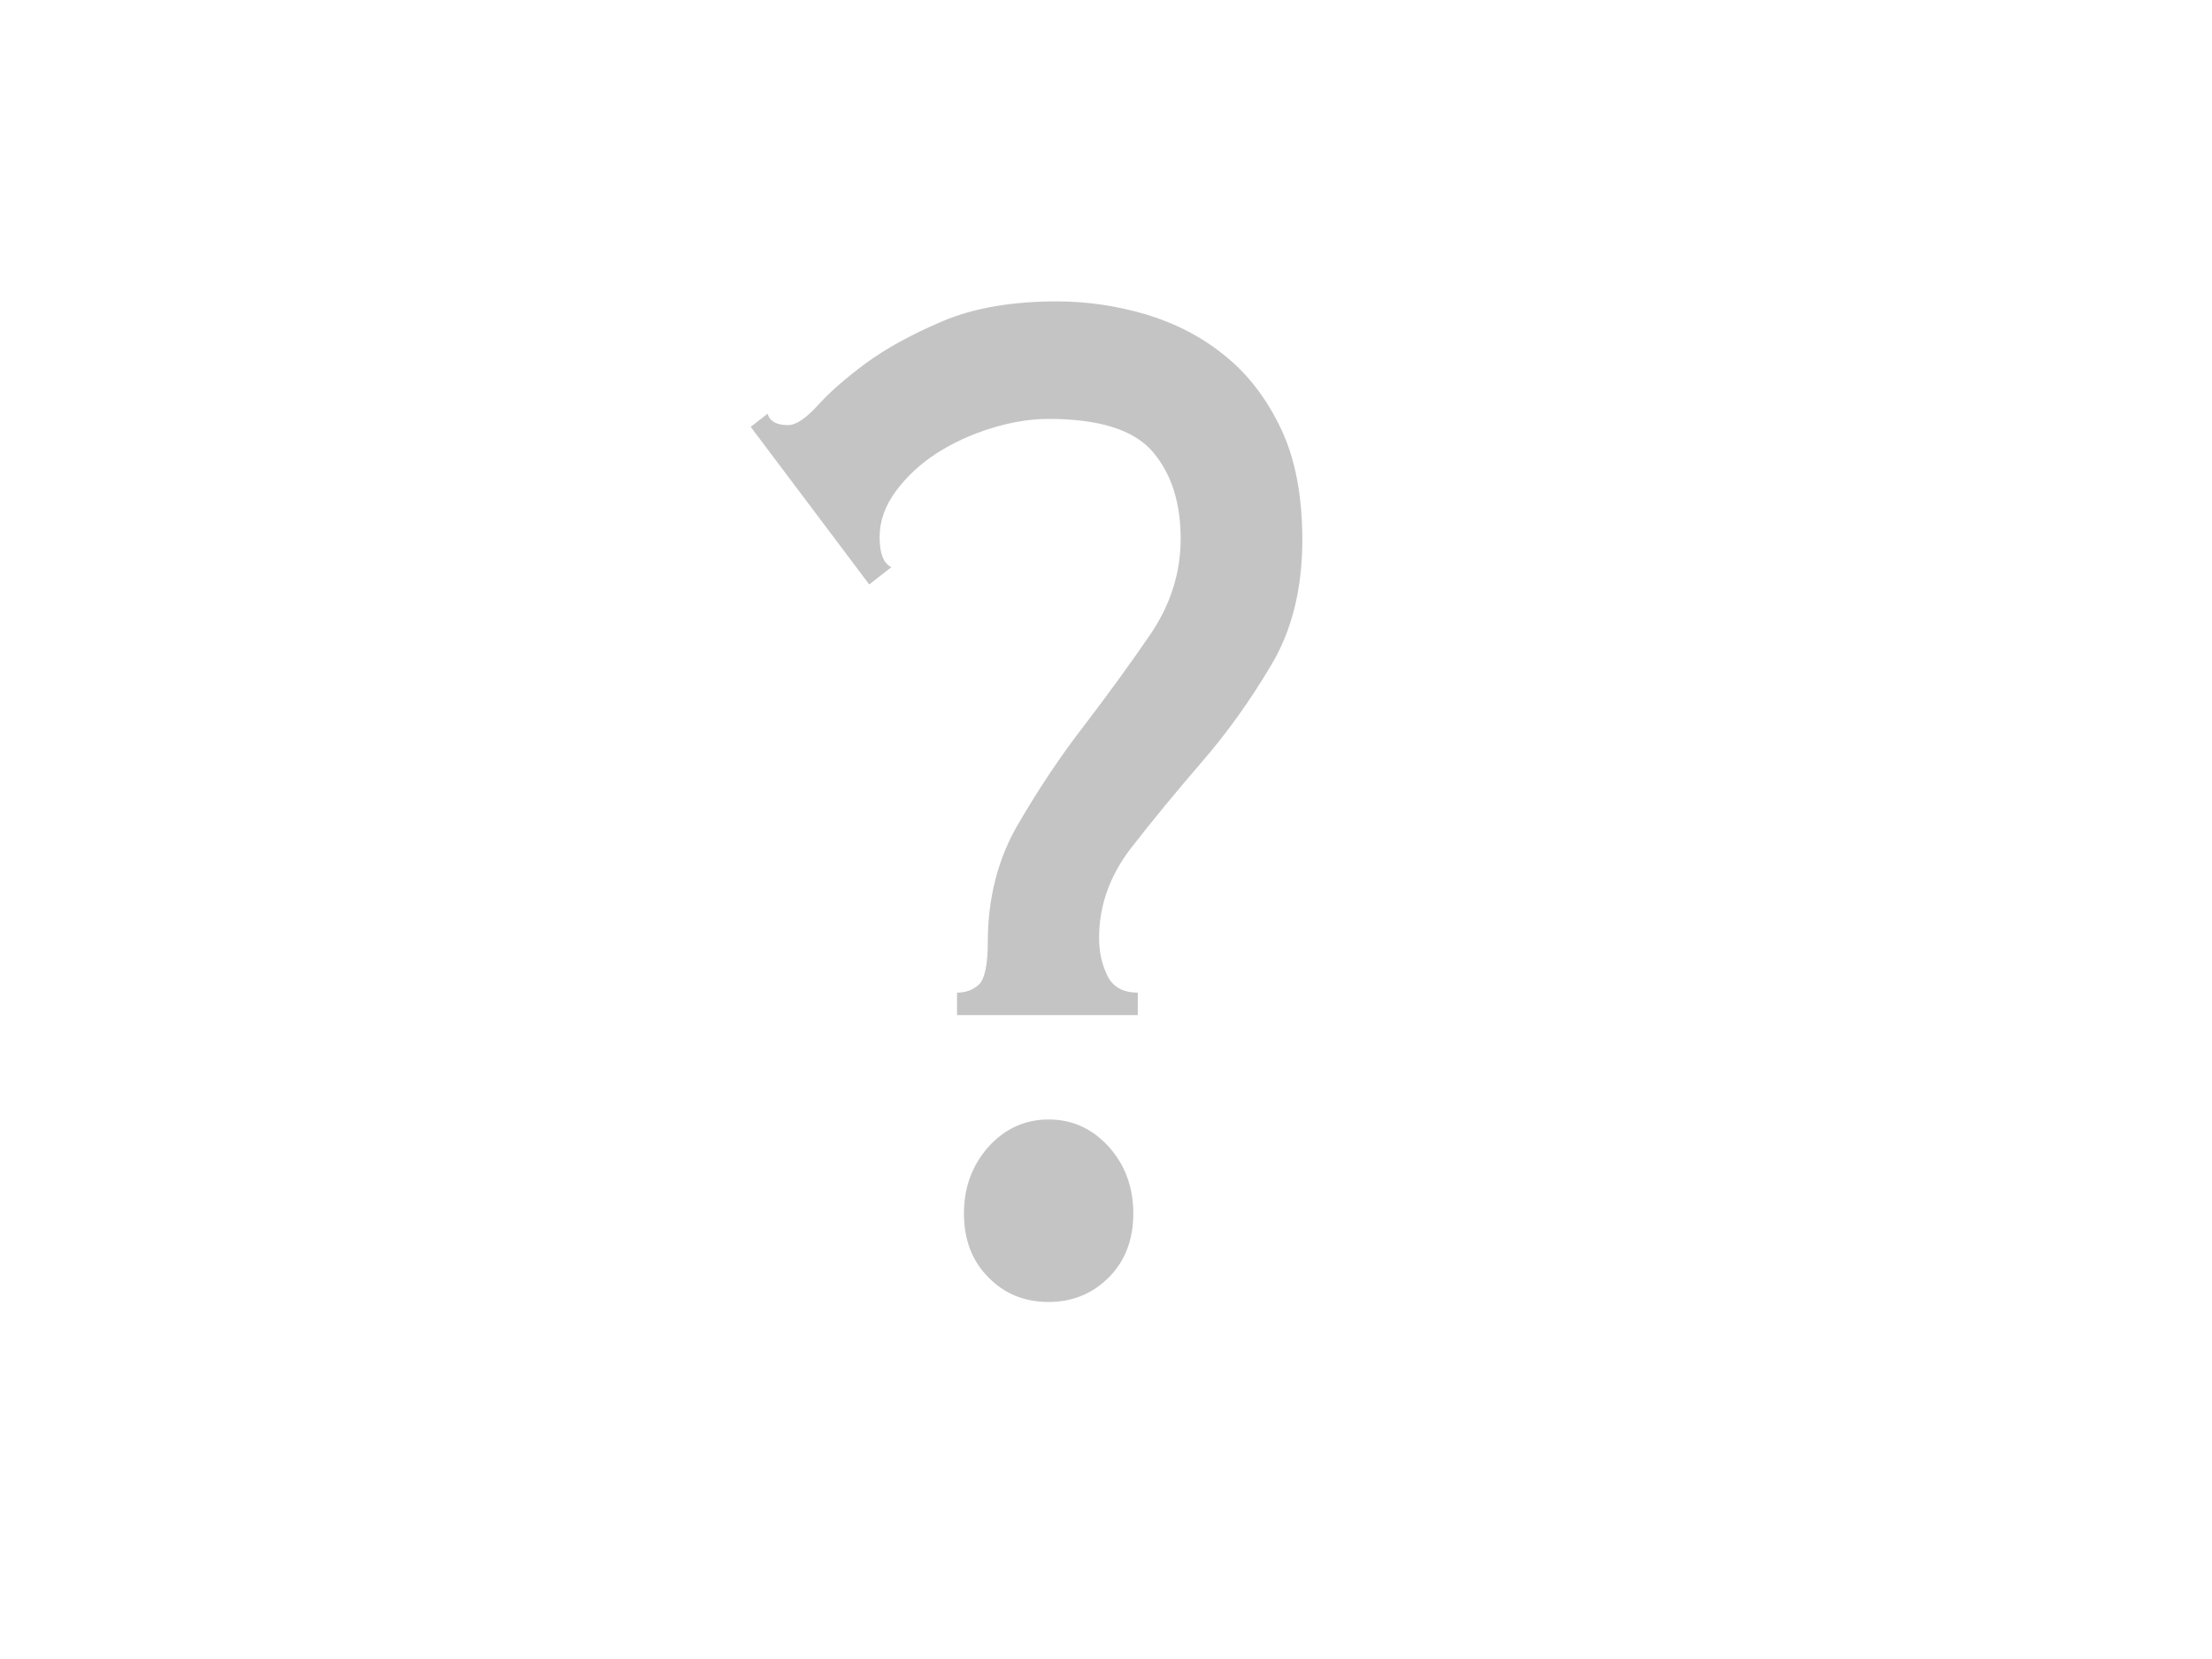 <svg version="1.2" baseProfile="tiny" xmlns="http://www.w3.org/2000/svg" width="640" height="480" viewBox="-217.2 -87.1 640 480"><path fill="#C4C4C4" d="M4.9 32.6c.6 2.2 2.6 3.3 5.9 3.3 2.3 0 5.1-1.9 8.6-5.7 3.4-3.8 8.1-7.9 13.9-12.2 5.9-4.3 13.3-8.4 22.3-12.2 9-3.8 20-5.7 33-5.7 8.8 0 17.4 1.3 25.9 3.8 8.5 2.6 16.1 6.5 22.8 12 6.7 5.4 12.1 12.5 16.2 21.2s6.1 19.4 6.1 32c0 14.1-3 26.3-9.1 36.4-6 10.1-12.7 19.5-20.1 28-7.3 8.5-14.1 16.7-20.3 24.7-6.2 8-9.3 16.7-9.3 26.1 0 4 .8 7.6 2.4 10.9 1.6 3.3 4.6 4.9 8.8 4.9v6.5h-52.3v-6.5c2.6 0 4.7-.8 6.4-2.4 1.6-1.6 2.5-5.7 2.5-12.2 0-12.7 2.9-24.1 8.8-34.2 5.9-10.1 12.2-19.6 19.1-28.5 6.8-8.9 13.2-17.7 19.1-26.3 5.9-8.7 8.8-17.9 8.8-27.7 0-10.5-2.7-18.9-8.1-25.2-5.4-6.3-15.4-9.5-30.1-9.5-5.2 0-10.8.9-16.6 2.7-5.9 1.8-11.2 4.3-15.9 7.3-4.7 3.1-8.6 6.7-11.7 10.9-3.1 4.2-4.7 8.6-4.7 13.3 0 4.7 1.1 7.6 3.4 8.7l-6.4 5-34.3-45.6 4.9-3.8zm56.8 231.4c0-7.6 2.4-14 7.1-19.3 4.7-5.2 10.5-7.9 17.4-7.9 6.8 0 12.6 2.6 17.4 7.9 4.7 5.2 7.1 11.7 7.1 19.3 0 7.6-2.4 13.8-7.1 18.5-4.7 4.7-10.5 7.1-17.4 7.1-6.9 0-12.7-2.3-17.4-7.1-4.8-4.8-7.1-11-7.1-18.5z"/></svg>